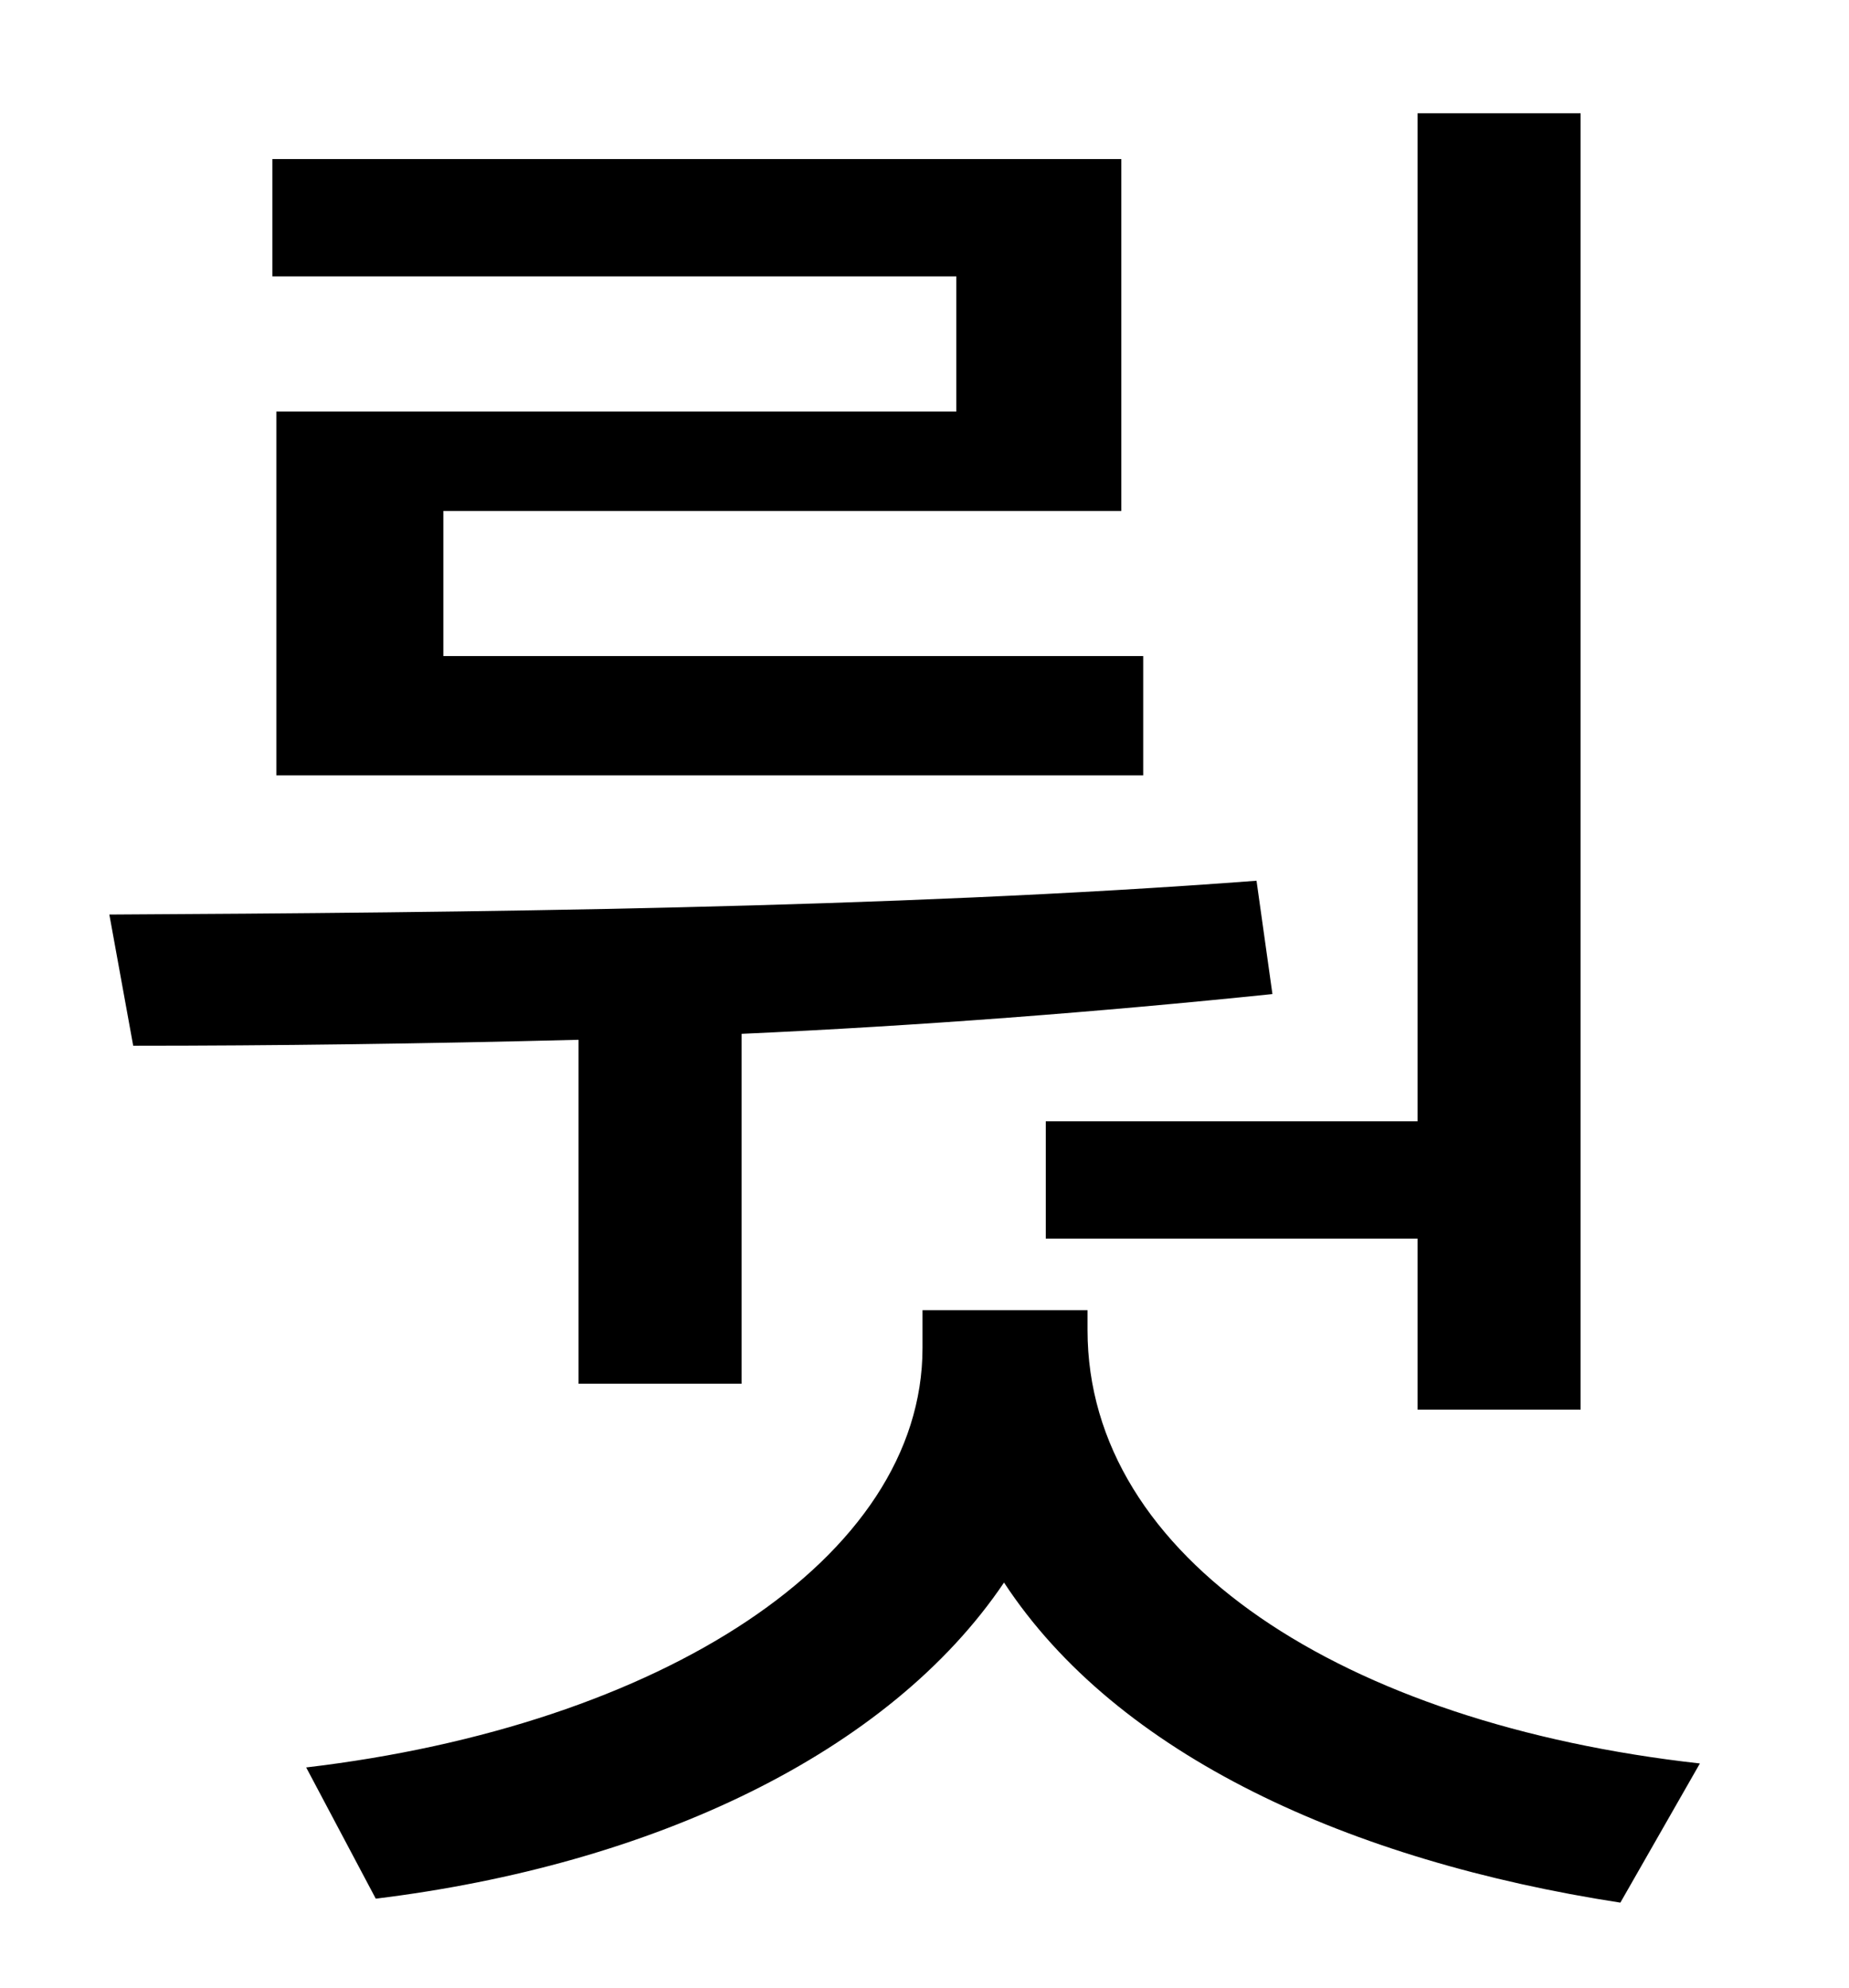 <?xml version="1.0" standalone="no"?>
<!DOCTYPE svg PUBLIC "-//W3C//DTD SVG 1.1//EN" "http://www.w3.org/Graphics/SVG/1.1/DTD/svg11.dtd" >
<svg xmlns="http://www.w3.org/2000/svg" xmlns:xlink="http://www.w3.org/1999/xlink" version="1.1" viewBox="-10 0 930 1000">
   <path fill="currentColor"
d="M516 564h187v-507h82v652h-82v-86h-187v-59zM471 207v-68h-344v-59h427v177h-341v73h352v60h-436v-183h342zM281 696v-173c-78 2 -154 3 -224 3l-12 -66c179 -1 392 -3 577 -17l8 57c-87 9 -178 16 -267 20v176h-82zM537 659v10c0 115 129 198 308 218l-40 70
c-136 -21 -253 -74 -310 -161c-58 86 -177 142 -316 159l-35 -66c178 -21 310 -105 310 -211v-19h83z" />
</svg>
